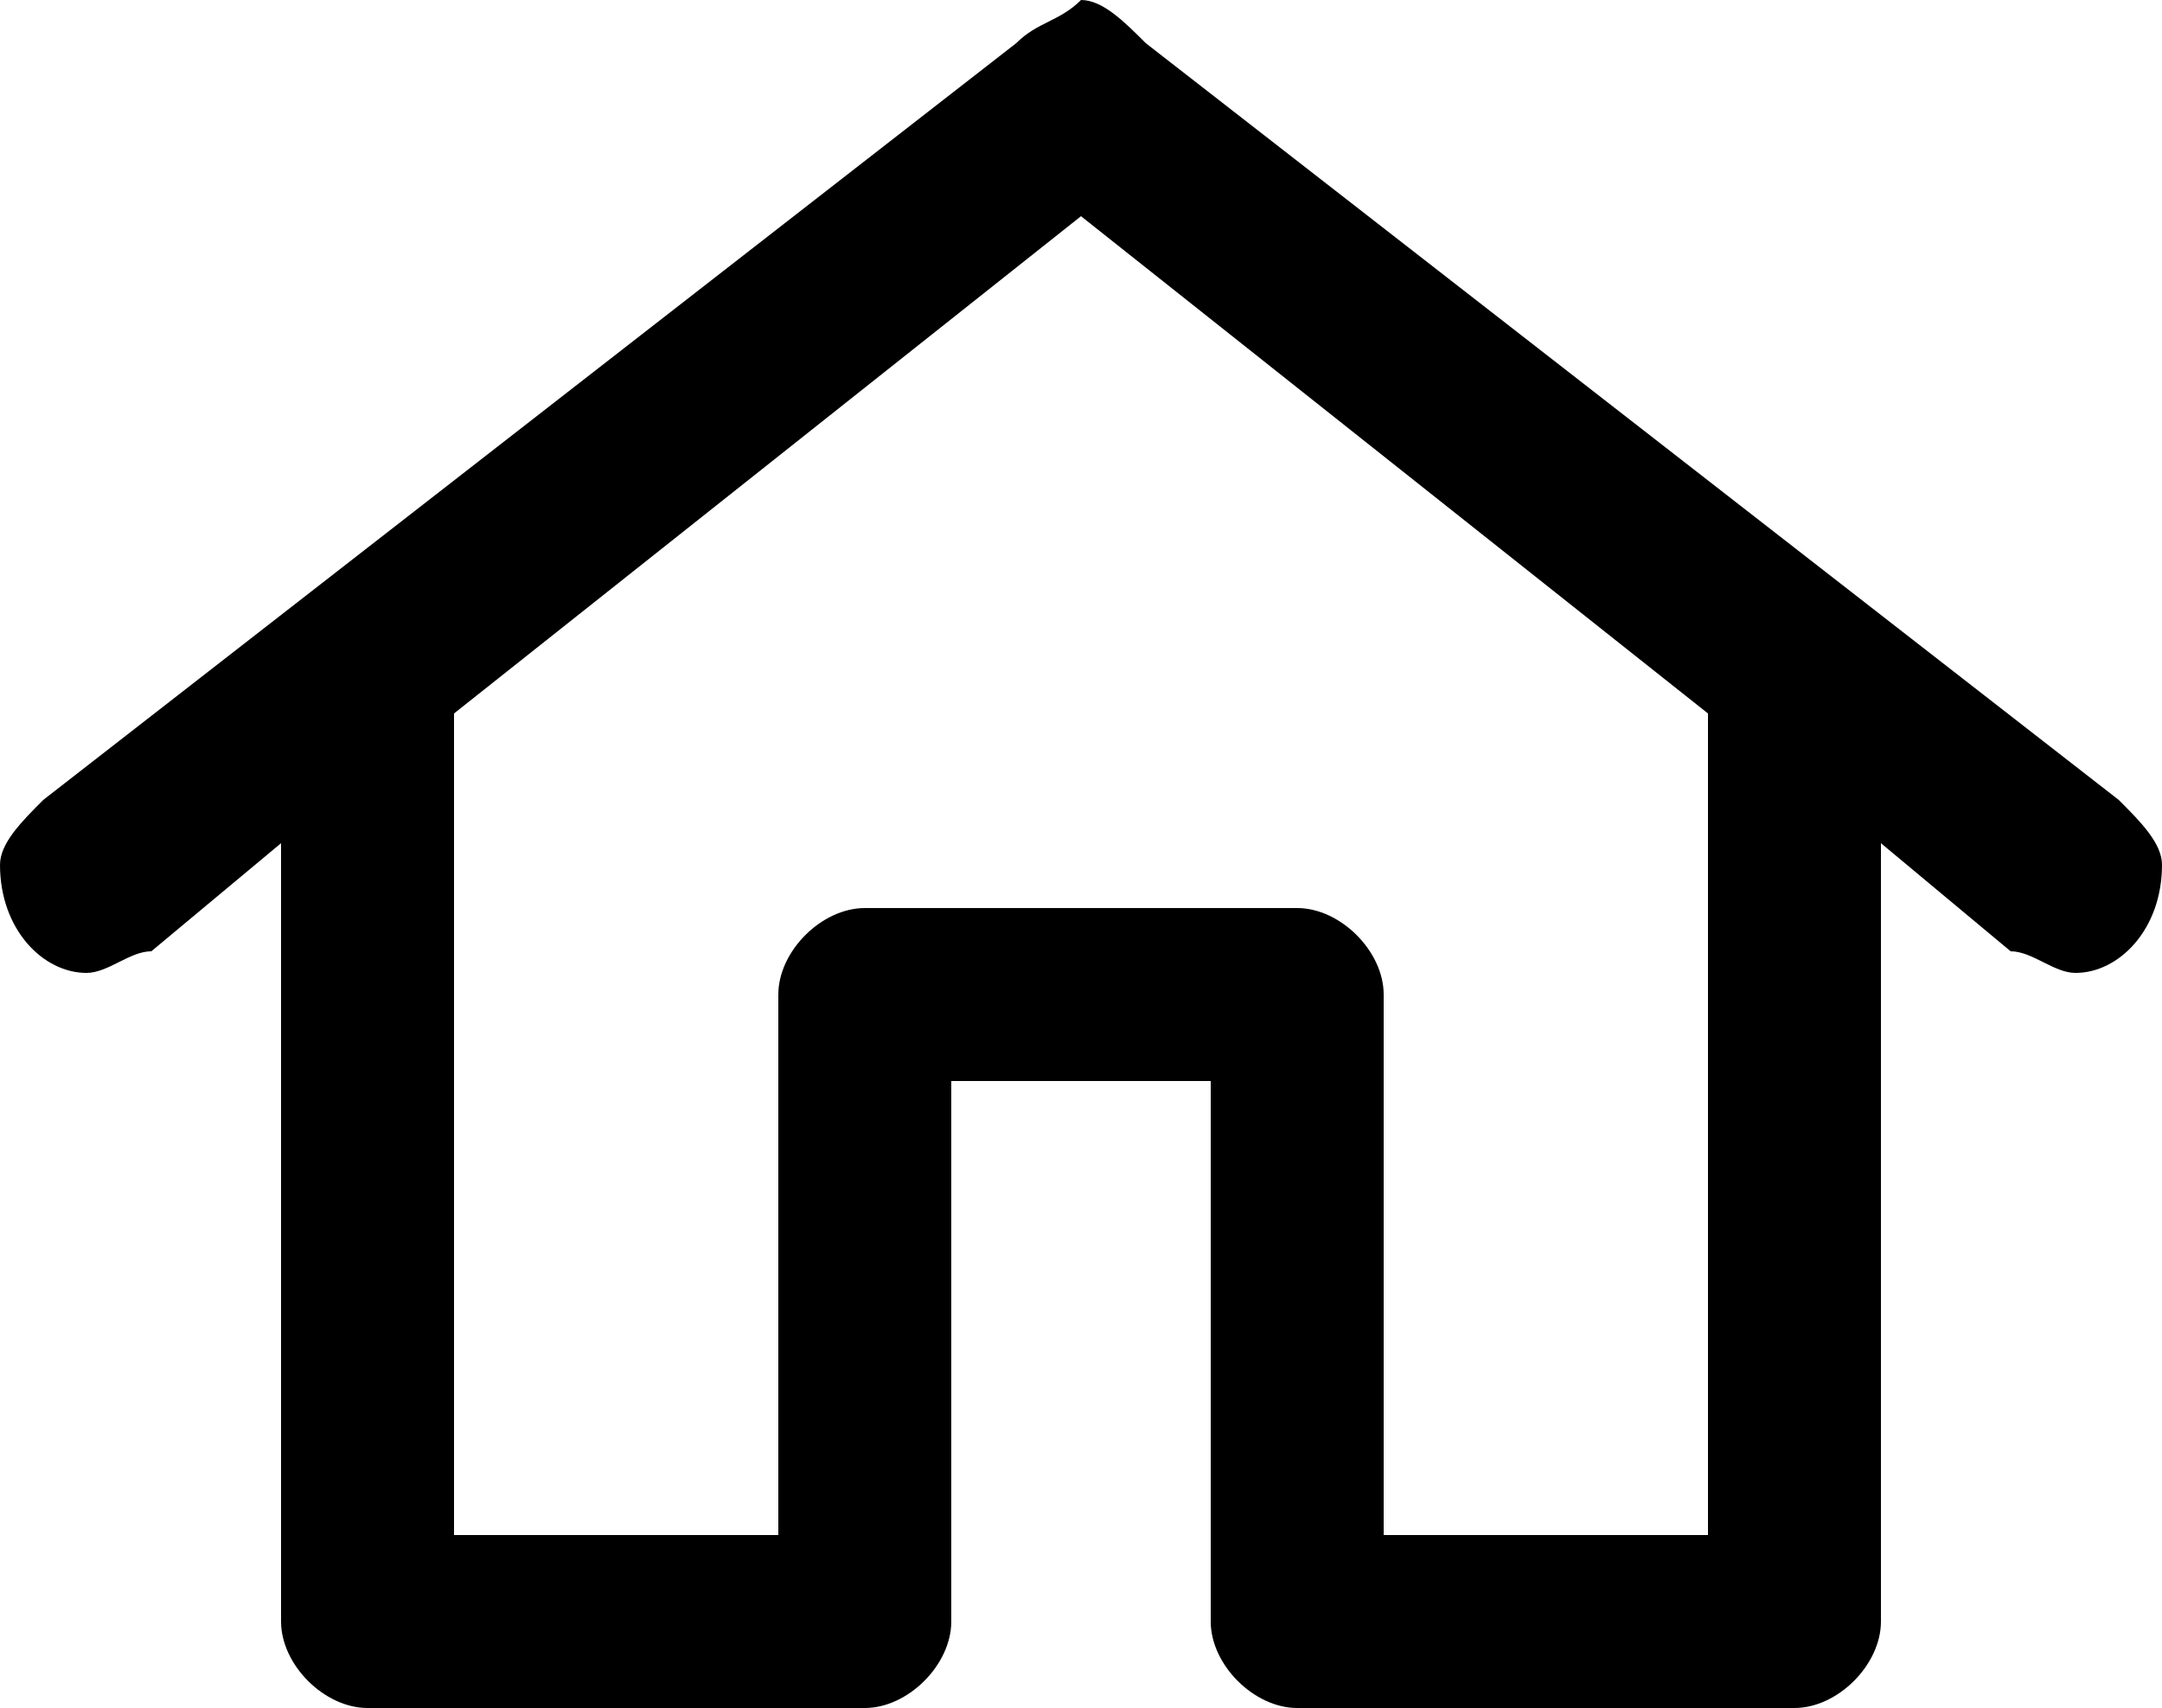 <svg xmlns="http://www.w3.org/2000/svg" width="100" height="79" shape-rendering="geometricPrecision" text-rendering="geometricPrecision" image-rendering="optimizeQuality" fill-rule="evenodd" clip-rule="evenodd"><g id="Слой_x0020_1"><g id="g6"><path id="path2" d="M50 0c-1 1-2 1-3 2L2 37c-1 1-2 2-2 3 0 3 2 5 4 5 1 0 2-1 3-1l6-5v36c0 2 2 4 4 4h23c2 0 4-2 4-4V50h12v25c0 2 2 4 4 4h23c2 0 4-2 4-4V39l6 5c1 0 2 1 3 1 2 0 4-2 4-5 0-1-1-2-2-3L53 2c-1-1-2-2-3-2zm0 10l29 23v38H64V46c0-2-2-4-4-4H40c-2 0-4 2-4 4v25H21V33l29-23z" fill="#000" fill-rule="nonzero"/></g></g></svg>